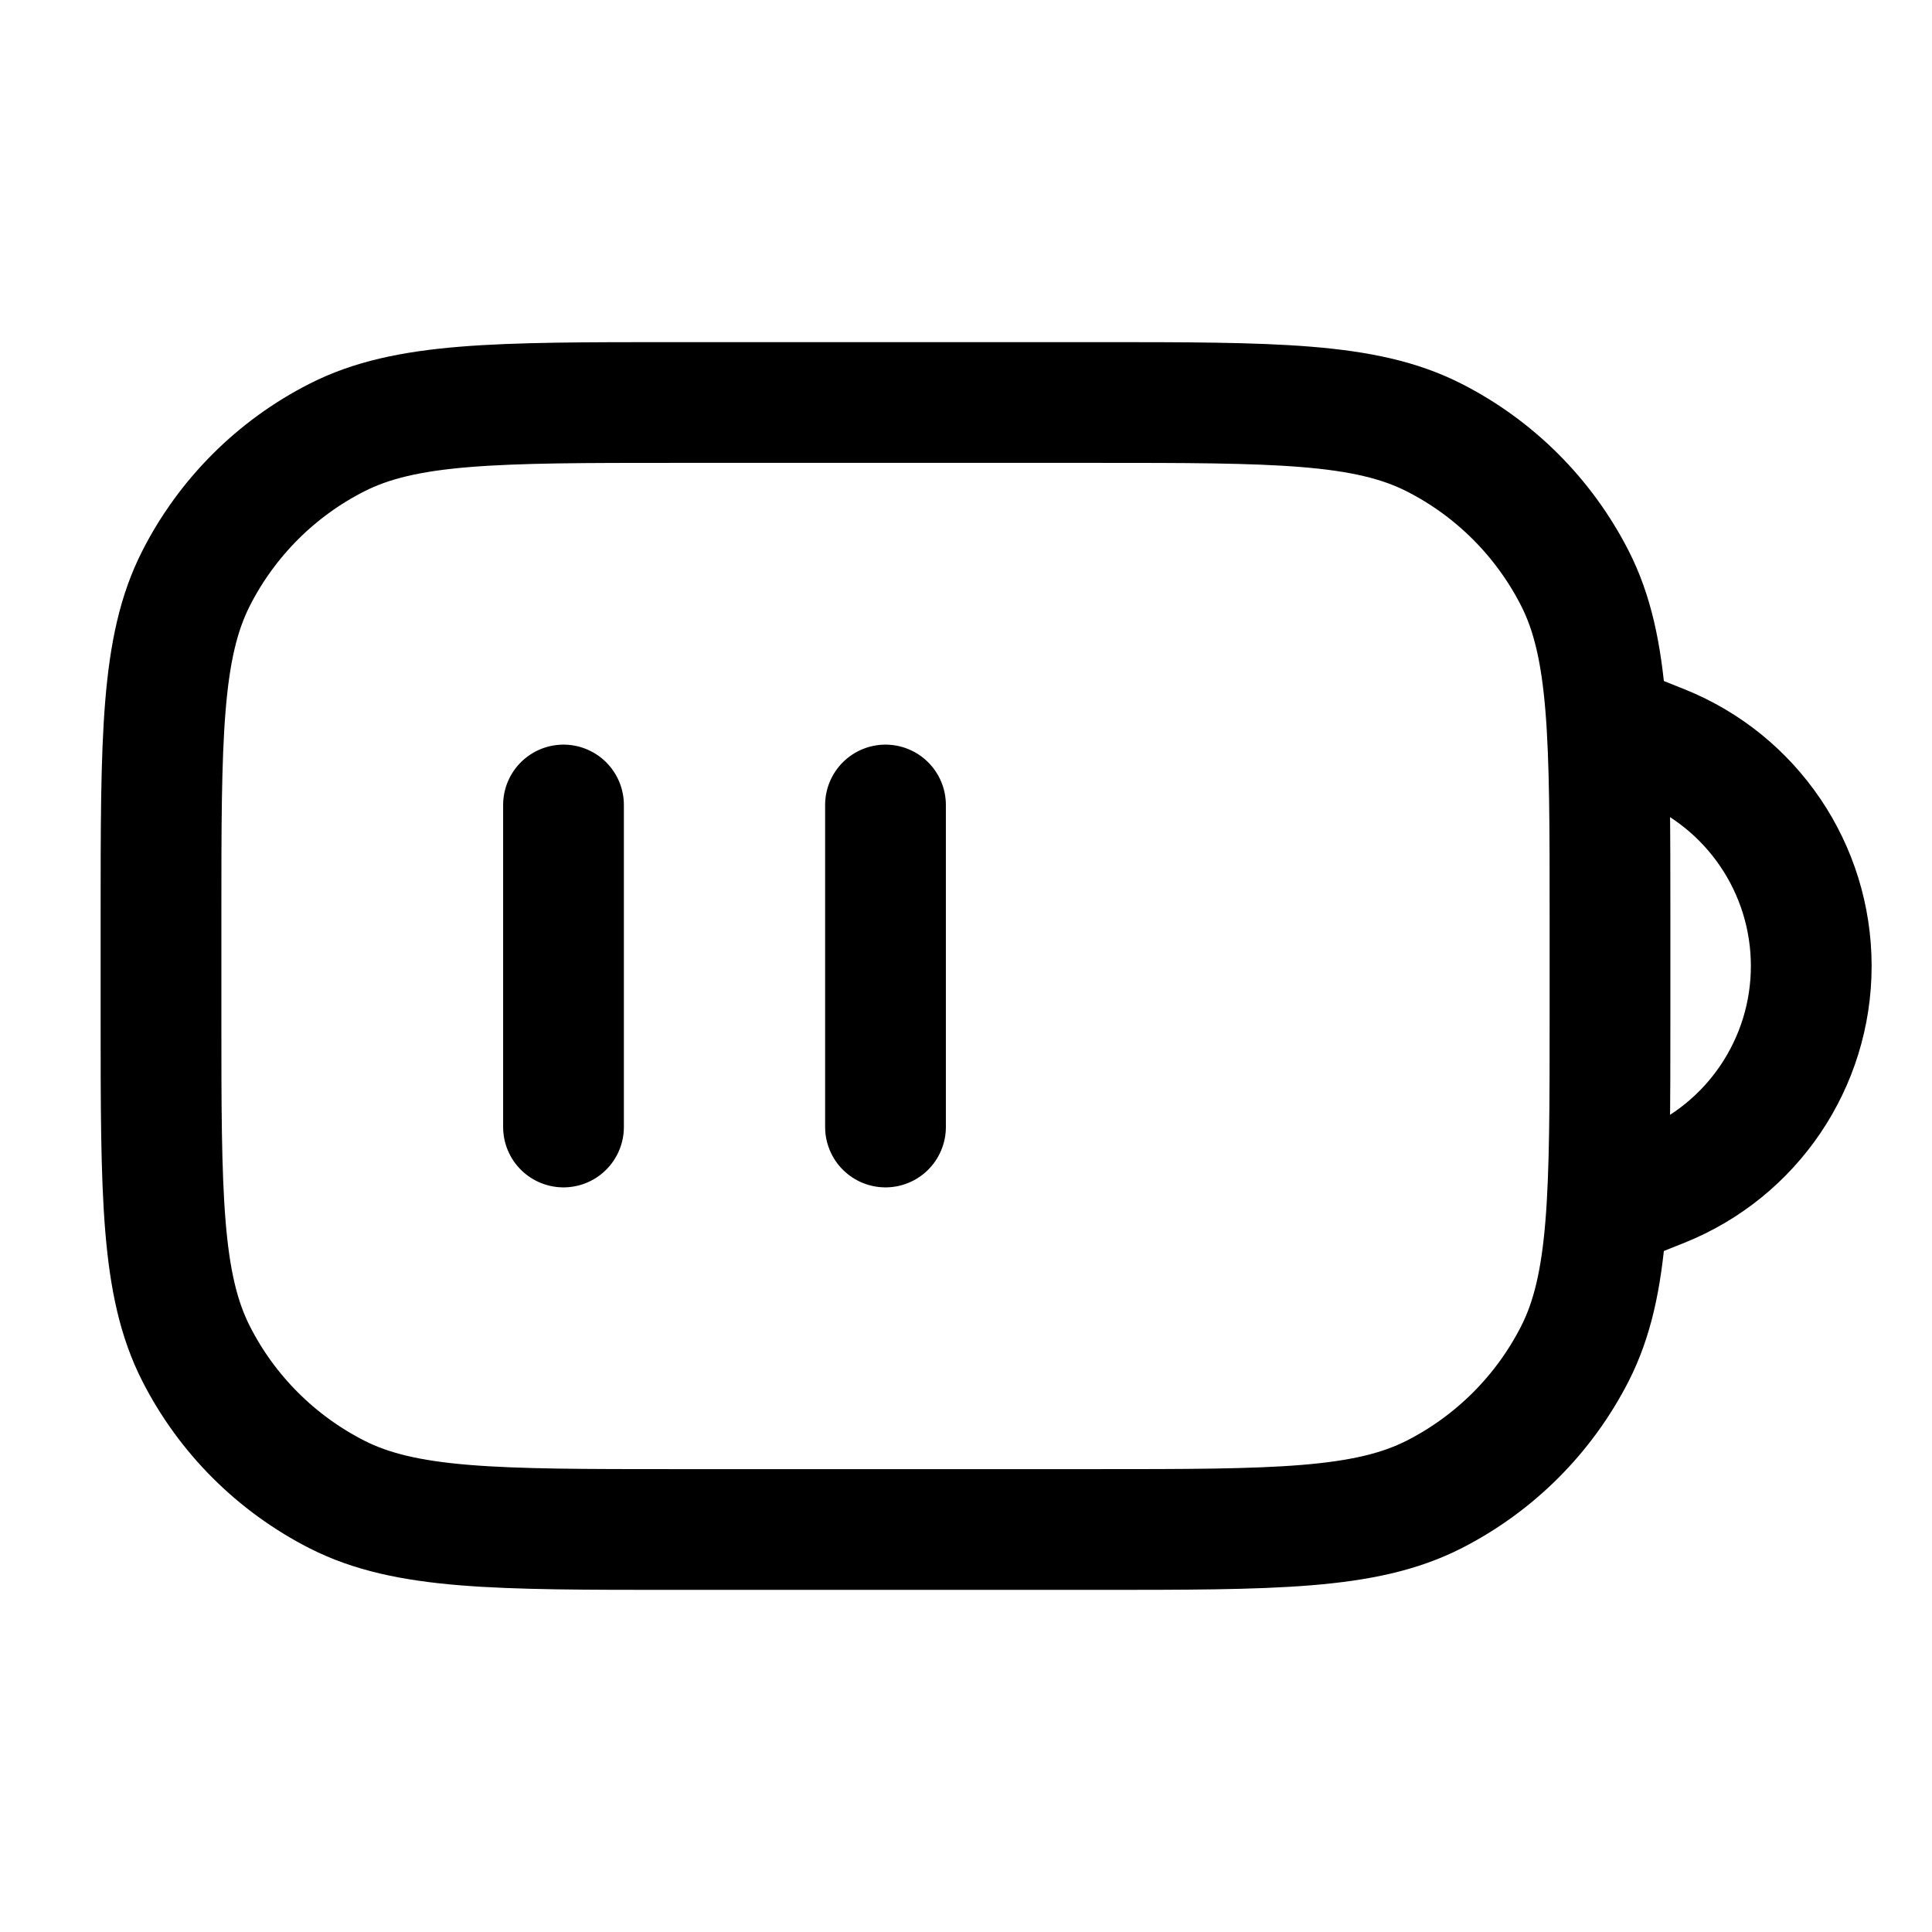 <svg width="24" height="24" viewBox="0 0 24 24" fill="none" xmlns="http://www.w3.org/2000/svg">
<path d="M7 10V14M11 10V14M20 9L20.643 9.257C21.765 9.706 22.5 10.792 22.5 12C22.5 13.208 21.765 14.294 20.643 14.743L20 15M8.4 19H13.6C15.84 19 16.96 19 17.816 18.564C18.569 18.18 19.18 17.569 19.564 16.816C20 15.96 20 14.84 20 12.6V11.4C20 9.16 20 8.04 19.564 7.184C19.18 6.431 18.569 5.819 17.816 5.436C16.96 5 15.84 5 13.6 5H8.4C6.16 5 5.04 5 4.184 5.436C3.431 5.819 2.819 6.431 2.436 7.184C2 8.04 2 9.16 2 11.4V12.6C2 14.84 2 15.96 2.436 16.816C2.819 17.569 3.431 18.18 4.184 18.564C5.04 19 6.16 19 8.4 19Z" stroke="currentColor" stroke-width="1.5" stroke-linecap="round" stroke-linejoin="round"/>
</svg>
